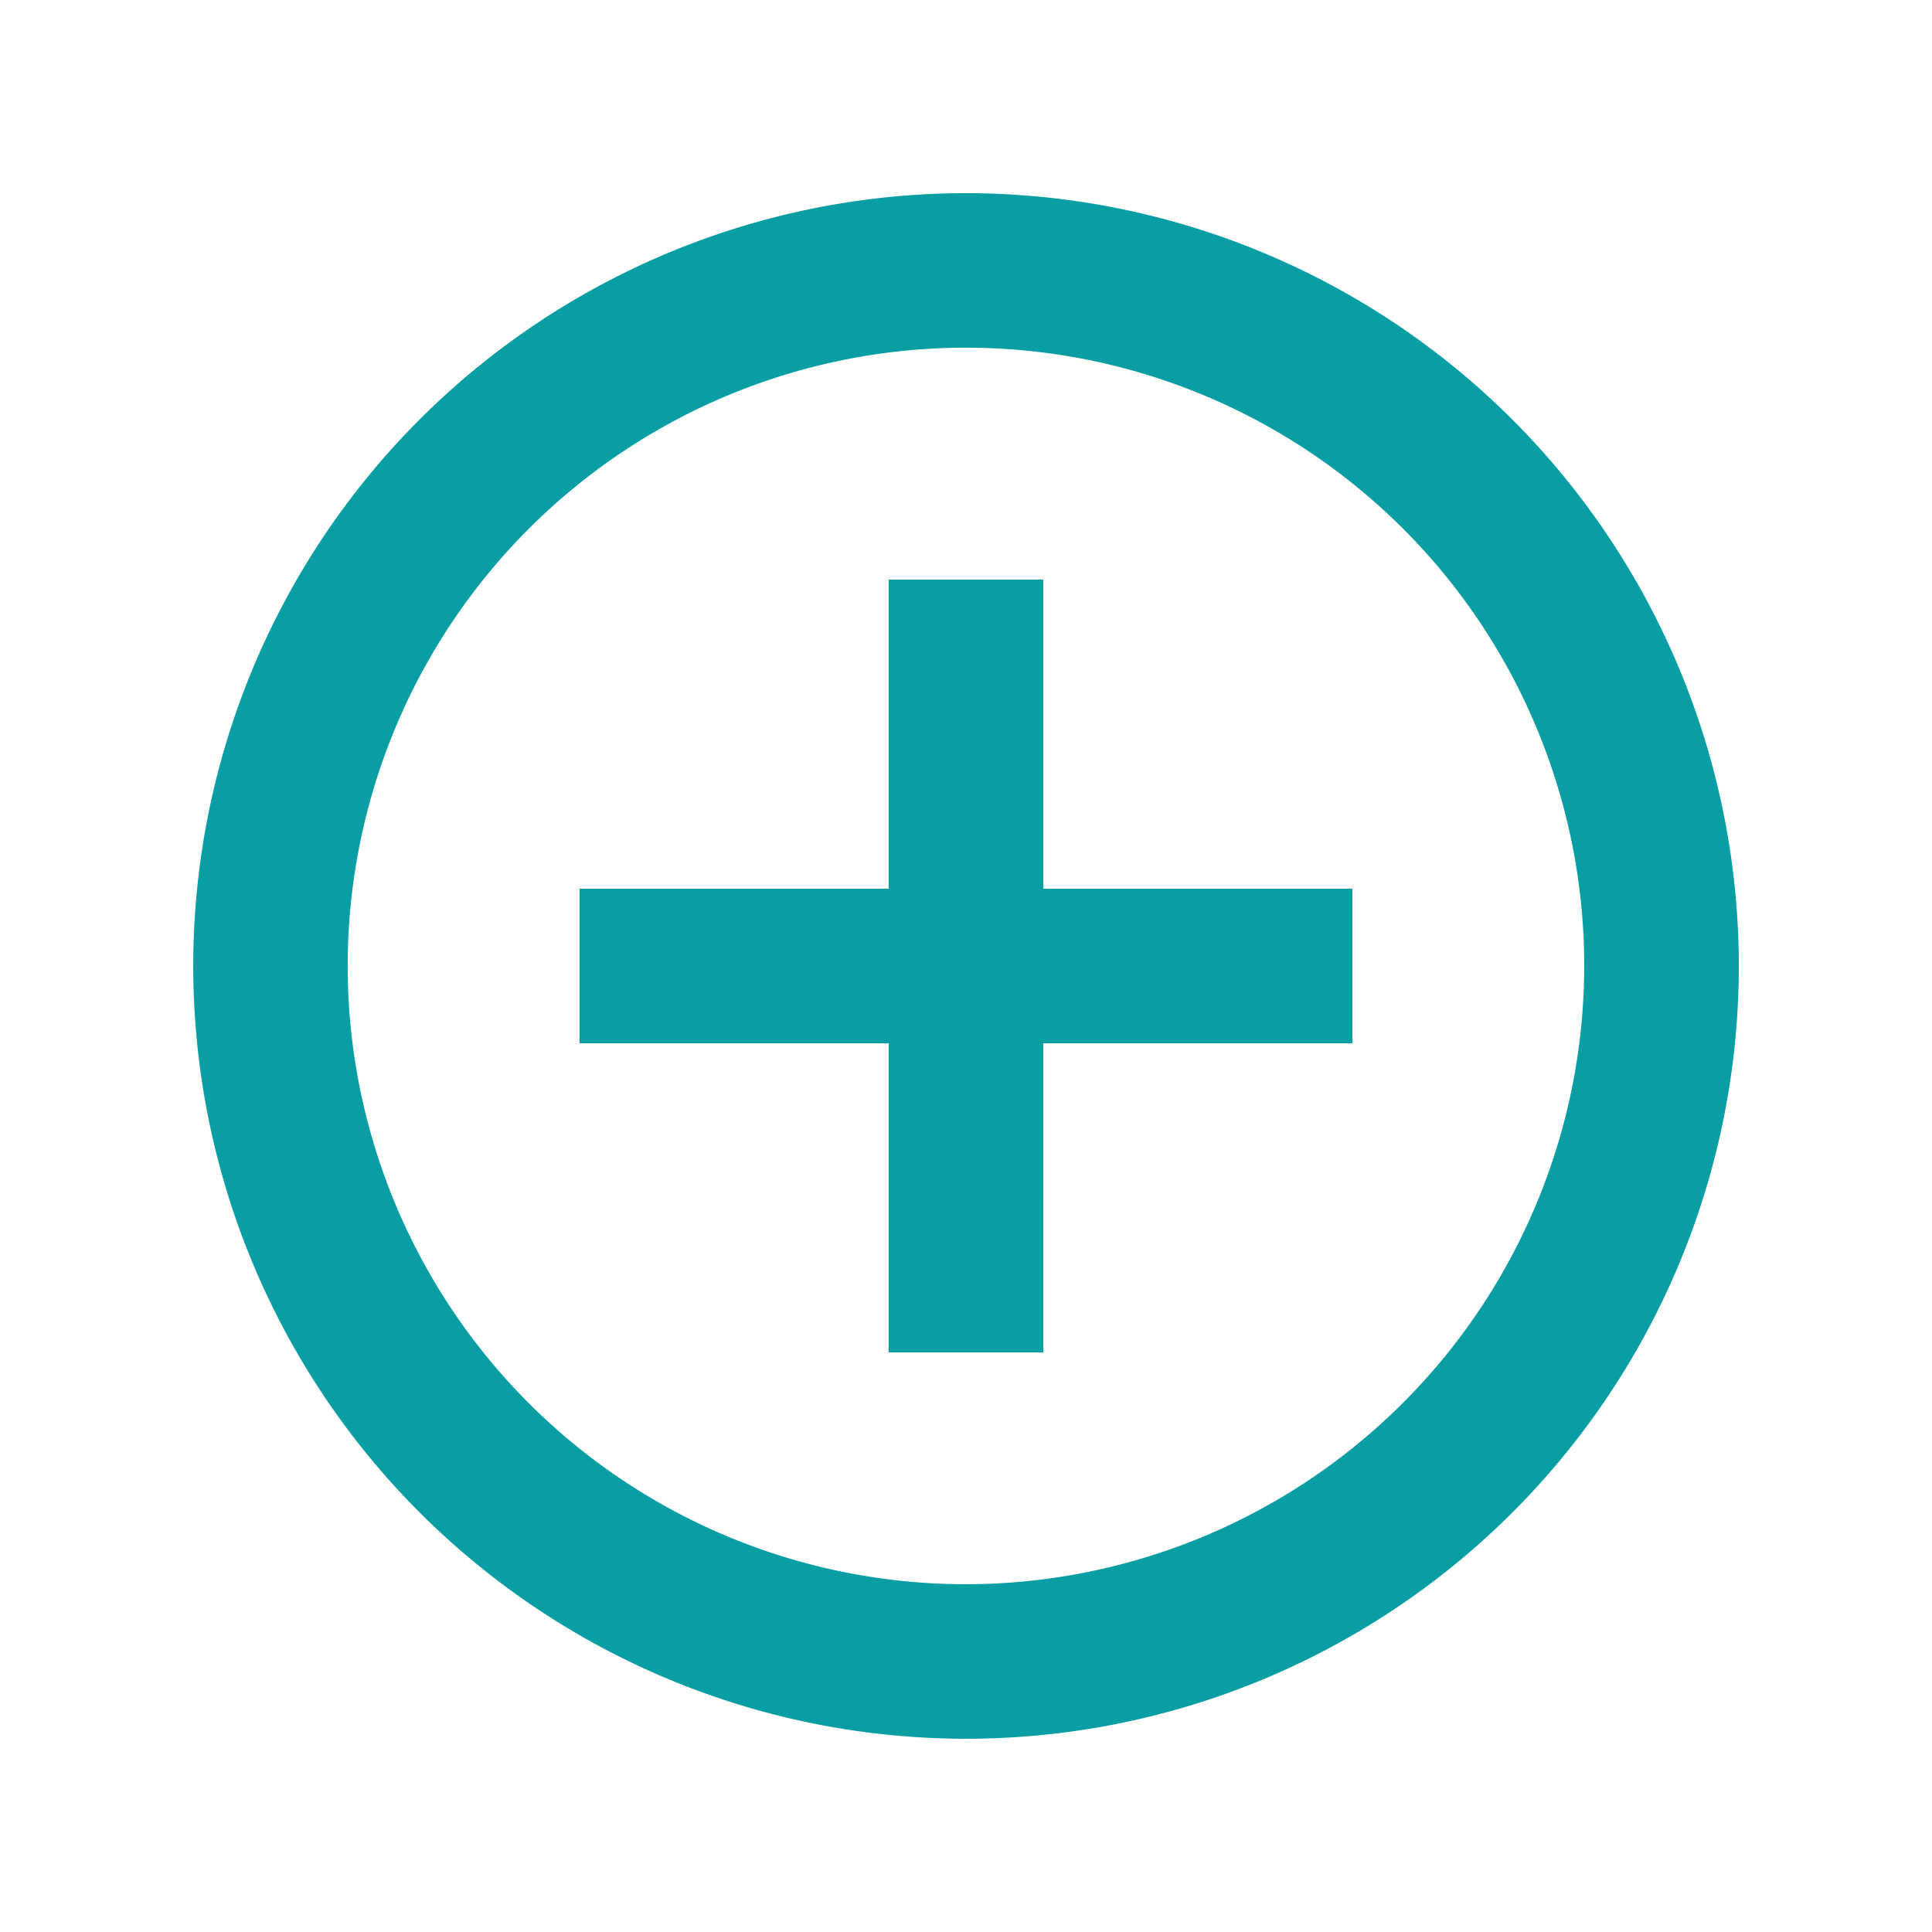 <svg id="add_icon_with_outline_circle-24px" data-name="add icon with outline circle-24px" xmlns="http://www.w3.org/2000/svg" width="25.333" height="25.333" viewBox="0 0 25.333 25.333">
  <path id="Path_2765" data-name="Path 2765" d="M0,0H25.333V25.333H0Z" fill="none"/>
  <path id="Path_2766" data-name="Path 2766" d="M13.147,7.067H11.12V11.12H7.067v2.027H11.12V17.2h2.027V13.147H17.2V11.12H13.147ZM12.133,2A10.133,10.133,0,1,0,22.267,12.133,10.137,10.137,0,0,0,12.133,2Zm0,18.24a8.107,8.107,0,1,1,8.107-8.107A8.117,8.117,0,0,1,12.133,20.24Z" transform="translate(0.533 0.533)" fill="#089ea4"/>
</svg>